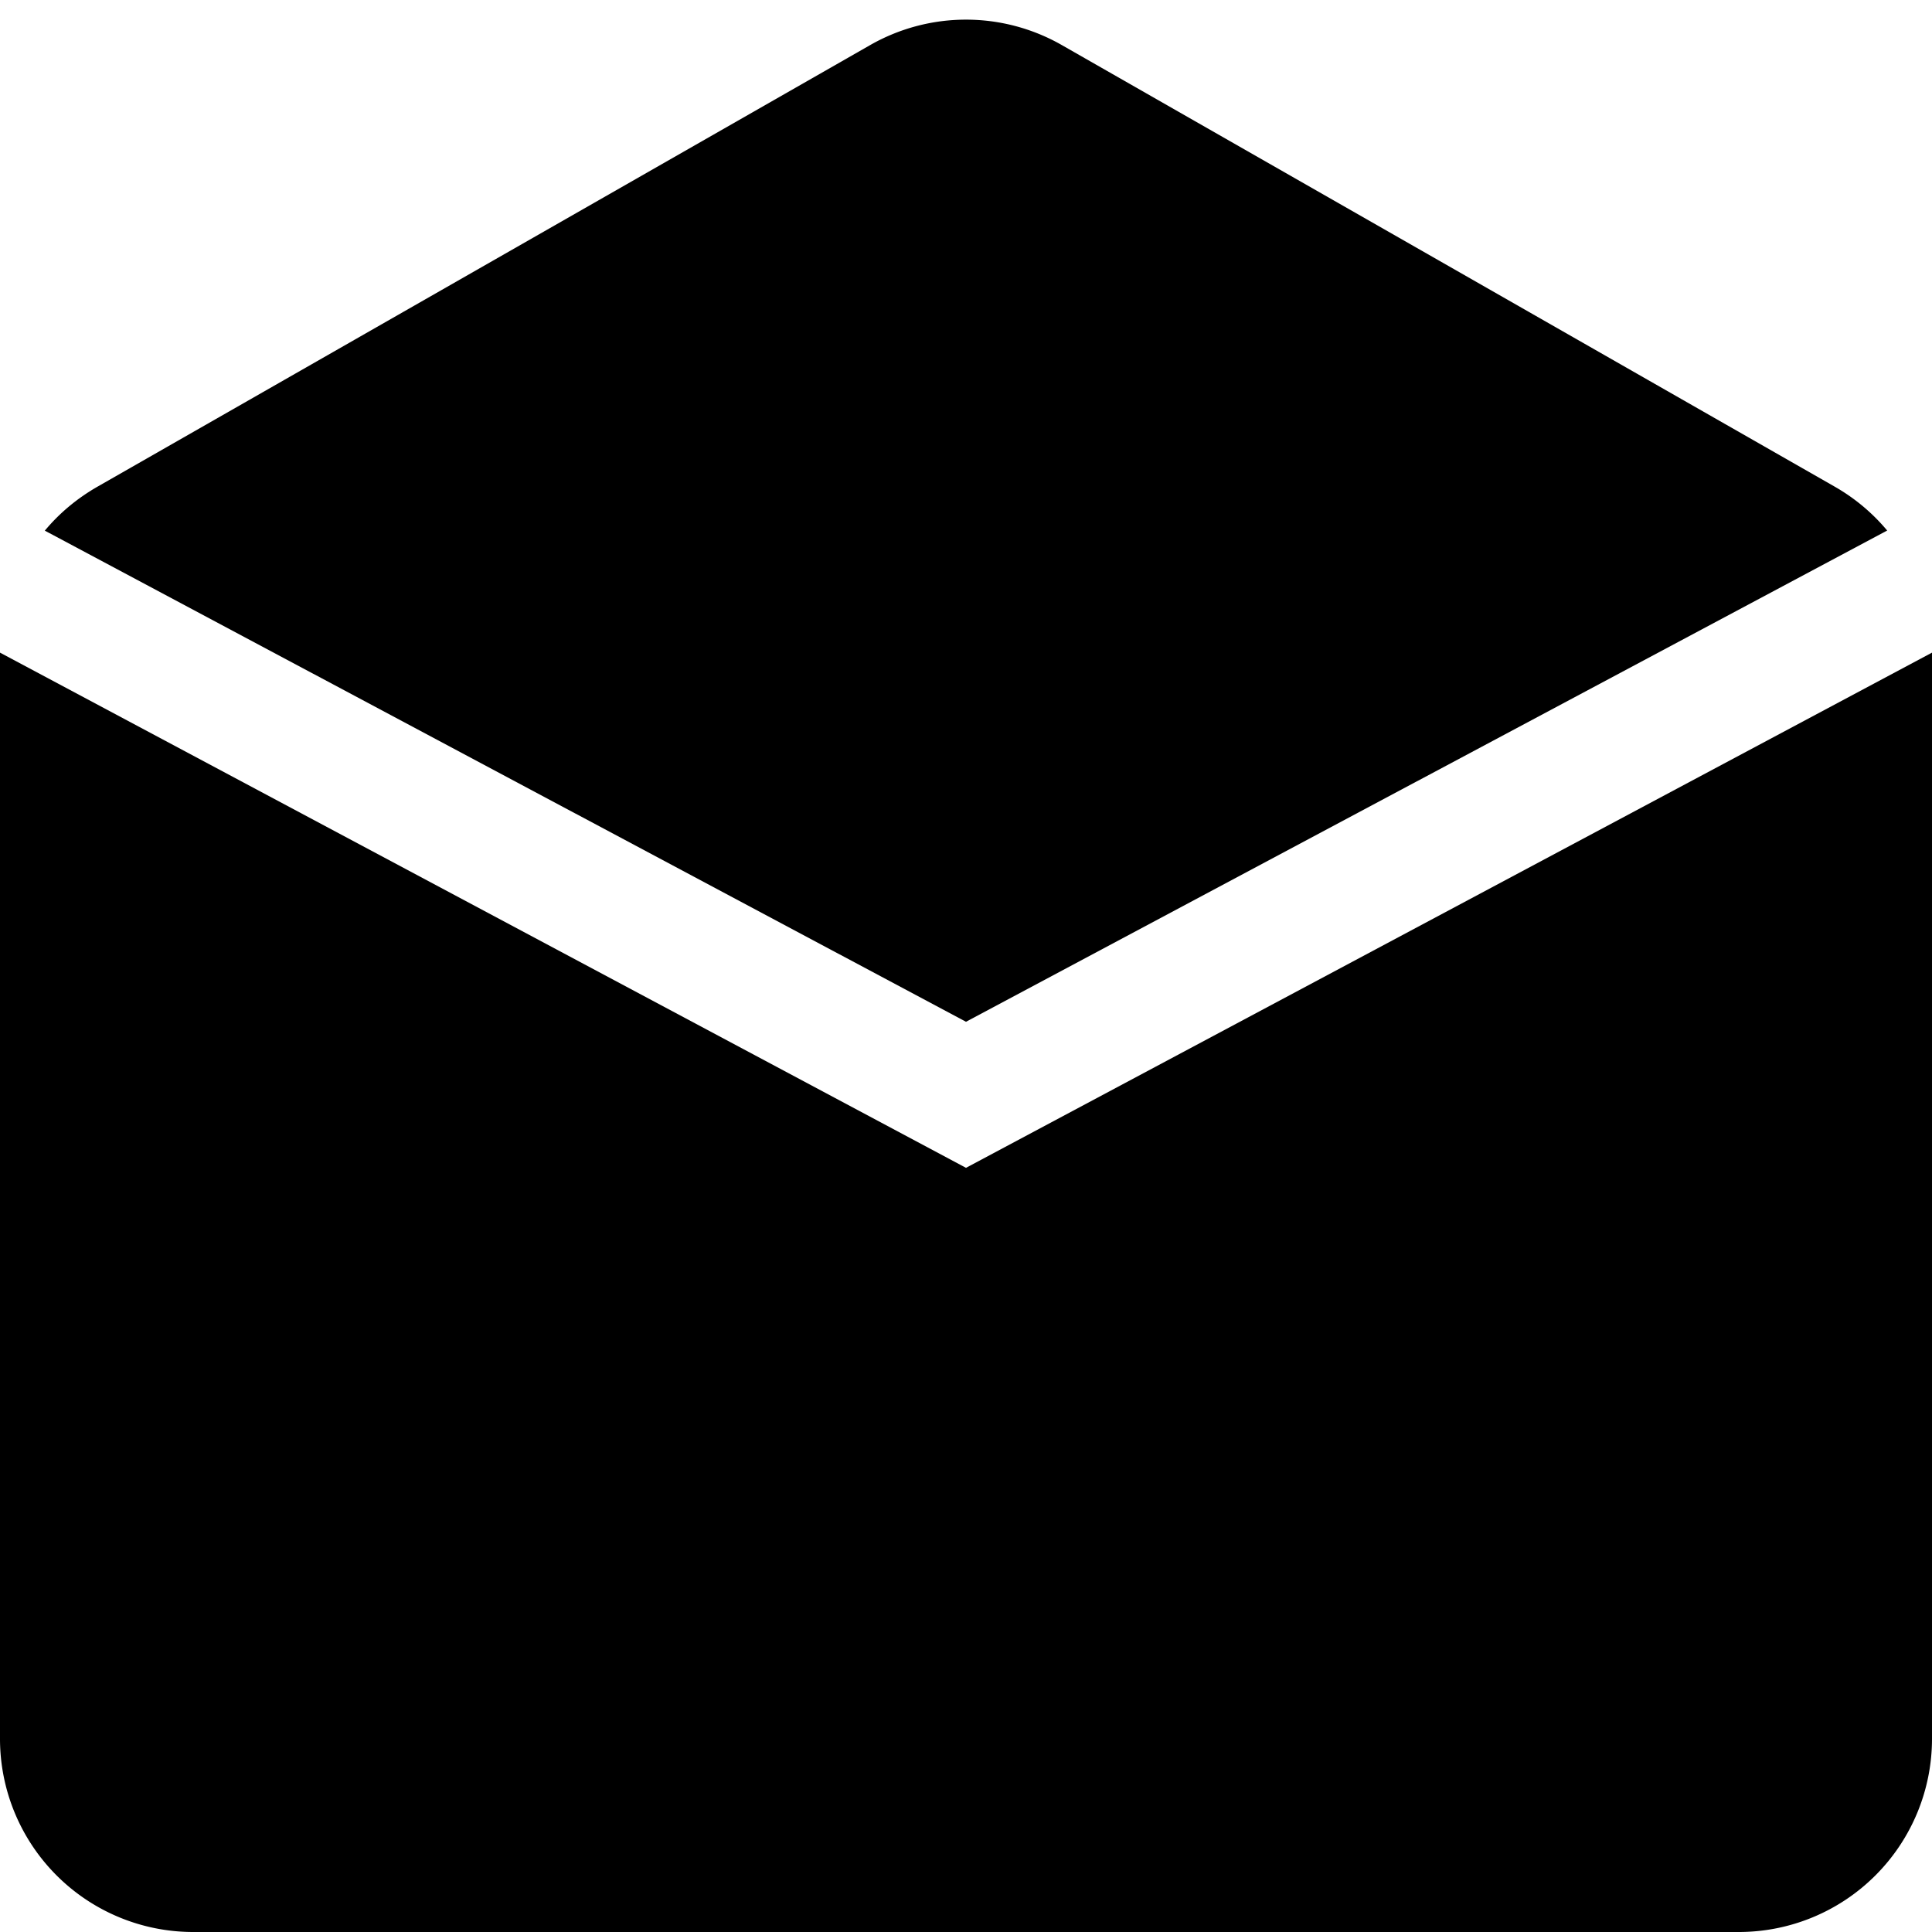 <svg xmlns="http://www.w3.org/2000/svg" xmlns:xlink="http://www.w3.org/1999/xlink" width="15" height="15" viewBox="0 0 15 15"><path fill="currentColor" d="M6.756.35a1.5 1.5 0 0 1 1.488 0l6 3.428a1.5 1.5 0 0 1 .408.341L7.5 7.933L.348 4.12q.17-.204.408-.341z"/><path fill="currentColor" d="M0 5.067V13.5A1.5 1.5 0 0 0 1.5 15h12a1.5 1.5 0 0 0 1.5-1.5V5.067l-7.5 4z"/></svg>